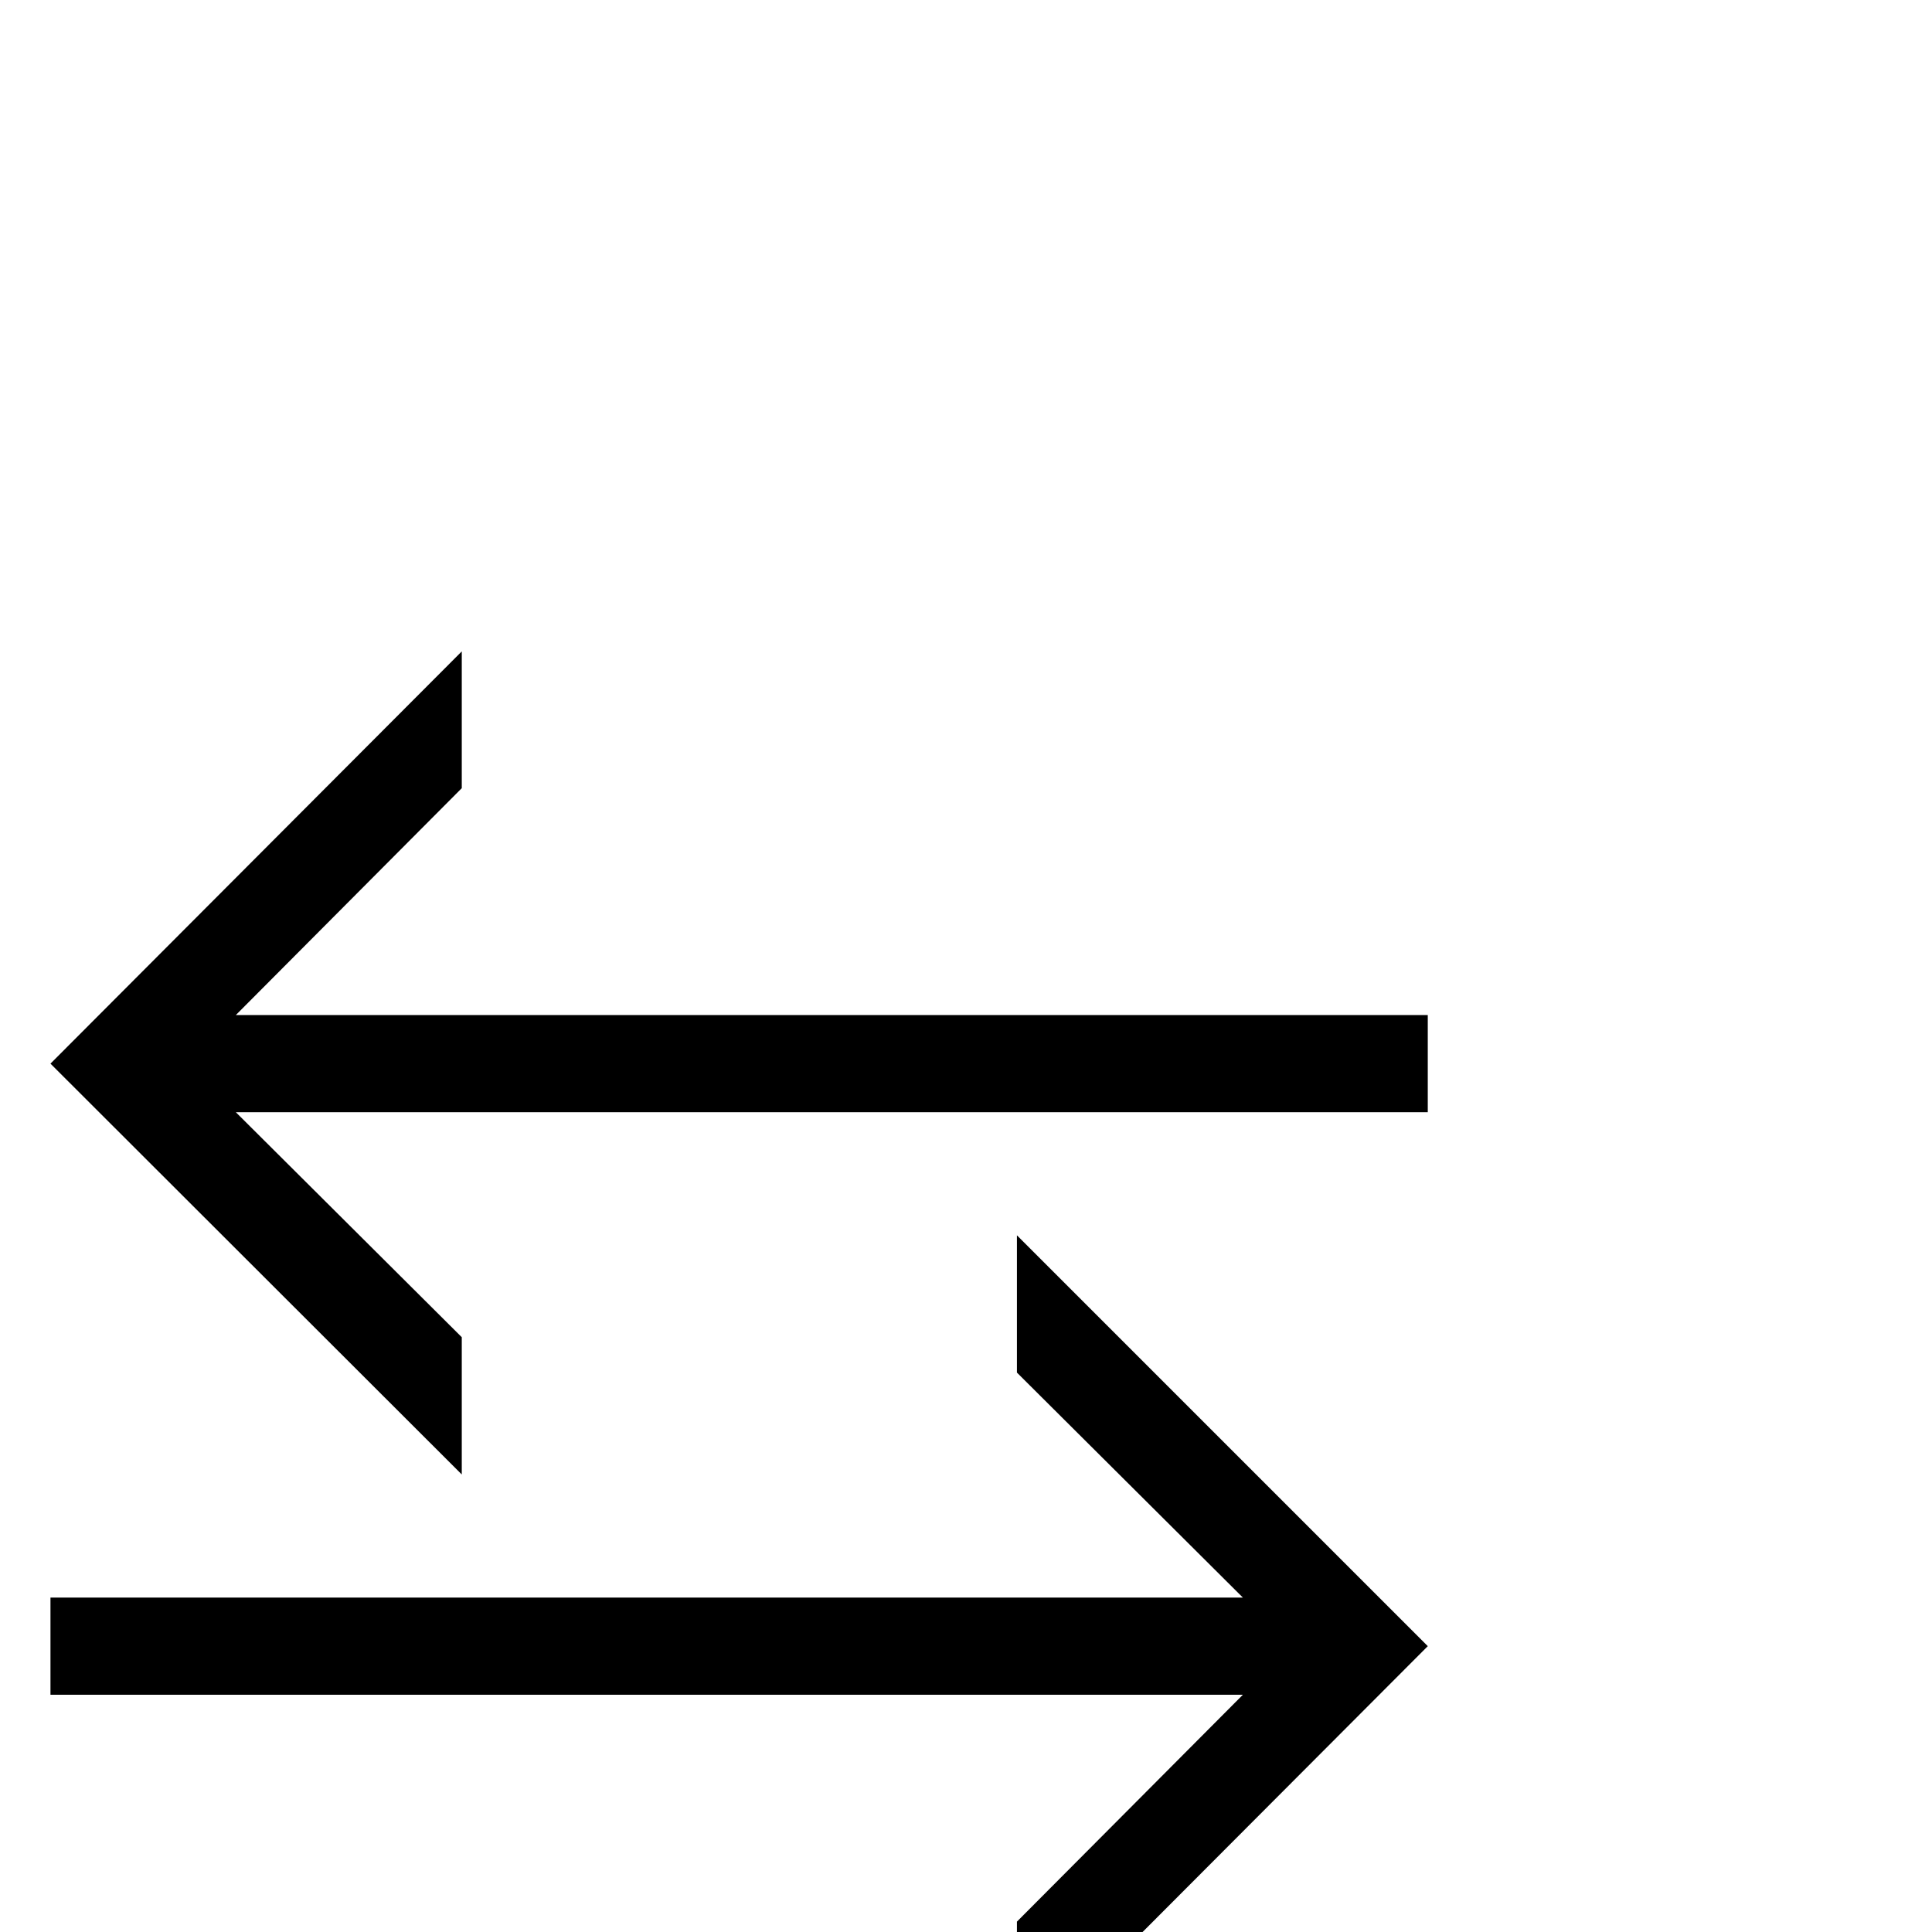 <?xml version="1.0" standalone="no"?>
<!DOCTYPE svg PUBLIC "-//W3C//DTD SVG 1.1//EN" "http://www.w3.org/Graphics/SVG/1.1/DTD/svg11.dtd" >
<svg viewBox="0 -820 4096 4096">
  <g transform="matrix(1 0 0 -1 0 3276)">
   <path fill="currentColor"
d="M2156 -267v289l479 481h-2528v206h2528l-479 477v291l871 -871zM979 2715v-290l-479 -481h2527v-206h-2527l479 -477v-291l-872 871z" />
  </g>

</svg>
